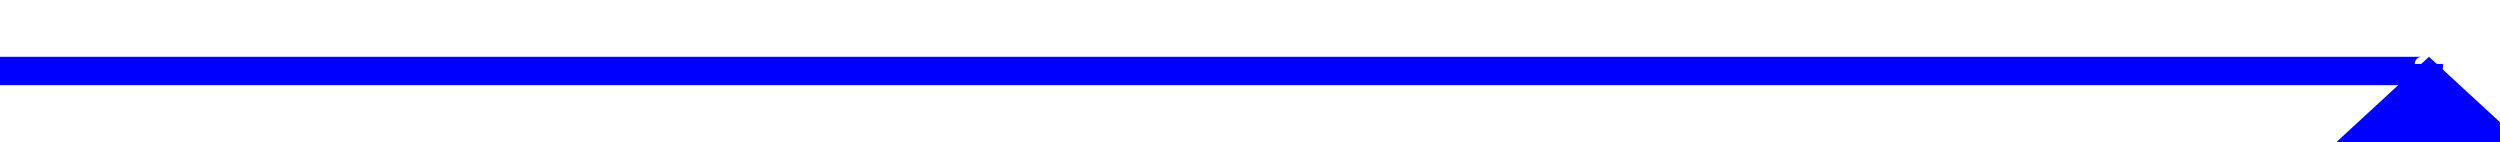 ﻿<?xml version="1.0" encoding="utf-8"?>
<svg version="1.1" xmlns:xlink="http://www.w3.org/1999/xlink" width="176px" height="10px" preserveAspectRatio="xMinYMid meet" viewBox="3305 403  176 8" xmlns="http://www.w3.org/2000/svg">
  <path d="M 3305 407  L 3475.5 407  A 0.5 0.5 0 0 0 3476 406.5 " stroke-width="2" stroke="#0000ff" fill="none" />
  <path d="M 3483.6 413  L 3476 406  L 3468.4 413  L 3483.6 413  Z " fill-rule="nonzero" fill="#0000ff" stroke="none" />
</svg>
